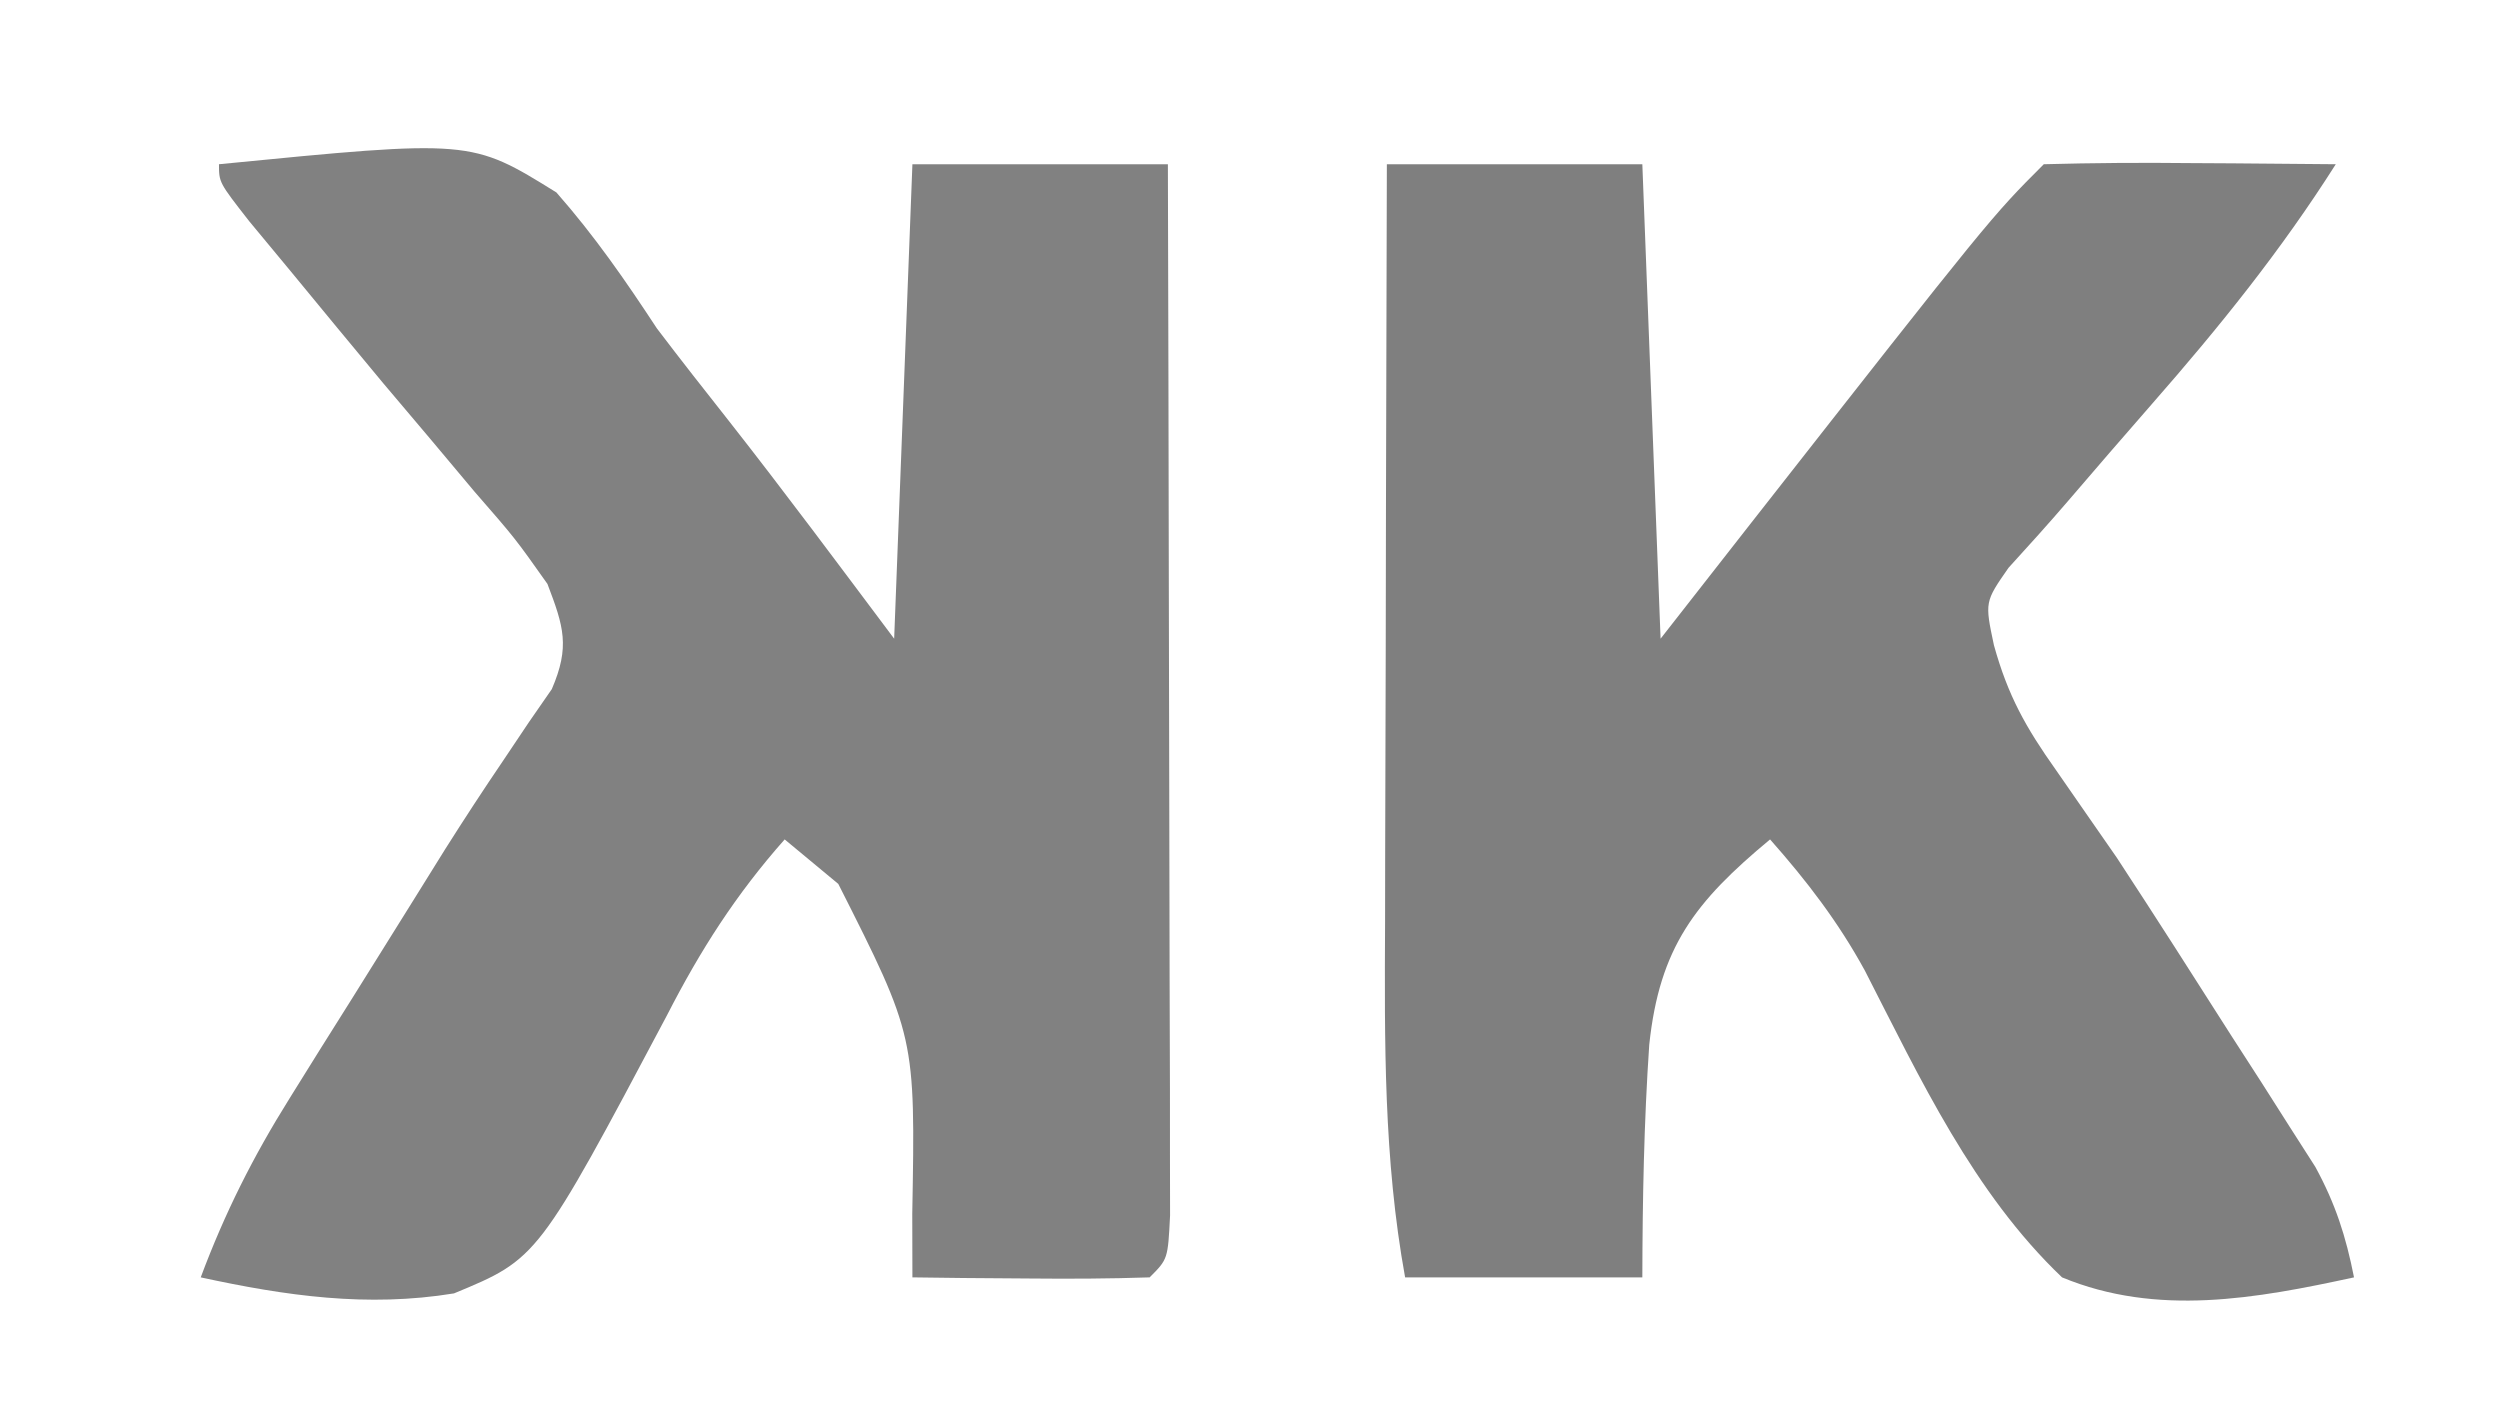 <?xml version="1.0" encoding="UTF-8"?>
<svg version="1.1" xmlns="http://www.w3.org/2000/svg" width="137" height="78">
<path d="M0 0 C13.812 -1.358 13.812 -1.358 18.492 1.547 C20.574 3.914 22.27 6.364 24 9 C25.299 10.713 26.627 12.399 27.958 14.087 C31.037 18.008 34.009 22.012 37 26 C37.33 17.42 37.66 8.84 38 0 C42.62 0 47.24 0 52 0 C52.023 7.806 52.041 15.611 52.052 23.417 C52.057 27.041 52.064 30.666 52.075 34.29 C52.086 37.785 52.092 41.279 52.095 44.774 C52.098 46.762 52.105 48.751 52.113 50.739 C52.113 51.94 52.113 53.141 52.114 54.379 C52.116 55.442 52.118 56.506 52.12 57.602 C52 60 52 60 51 61 C48.814 61.073 46.625 61.084 44.438 61.062 C42.641 61.049 42.641 61.049 40.809 61.035 C39.882 61.024 38.955 61.012 38 61 C37.996 59.281 37.996 59.281 37.992 57.527 C38.166 47.801 38.166 47.801 33.938 39.438 C32.483 38.231 32.483 38.231 31 37 C28.326 40.018 26.375 43.078 24.547 46.645 C17.475 59.975 17.475 59.975 12.879 61.878 C8.128 62.656 3.668 62.013 -1 61 C0.315 57.477 1.87 54.385 3.863 51.199 C4.421 50.304 4.978 49.409 5.553 48.486 C6.424 47.101 6.424 47.101 7.312 45.688 C8.166 44.319 8.166 44.319 9.037 42.924 C9.598 42.025 10.16 41.126 10.738 40.199 C11.286 39.319 11.833 38.439 12.397 37.533 C13.429 35.902 14.484 34.286 15.568 32.69 C16.034 31.994 16.5 31.299 16.98 30.582 C17.396 29.982 17.811 29.383 18.239 28.765 C19.243 26.436 18.892 25.337 18 23 C16.231 20.499 16.231 20.499 14 17.938 C13.197 16.98 12.394 16.022 11.566 15.035 C10.719 14.034 9.873 13.032 9 12 C7.305 9.965 5.62 7.921 3.938 5.875 C3.183 4.965 2.429 4.055 1.652 3.117 C0 1 0 1 0 0 Z " fill="#818181" transform="translate(12,9)"/>
<path d="M0 0 C4.62 0 9.24 0 14 0 C14.33 8.58 14.66 17.16 15 26 C16.629 23.917 18.259 21.834 19.938 19.688 C33.112 2.888 33.112 2.888 36 0 C38.697 -0.073 41.367 -0.092 44.062 -0.062 C44.821 -0.058 45.58 -0.053 46.361 -0.049 C48.241 -0.037 50.12 -0.019 52 0 C48.998 4.731 45.627 8.915 41.938 13.125 C40.389 14.902 38.843 16.681 37.312 18.474 C36.252 19.707 35.163 20.916 34.066 22.117 C32.765 23.985 32.765 23.985 33.267 26.355 C34.036 29.128 35.011 30.862 36.668 33.199 C37.207 33.977 37.747 34.755 38.302 35.556 C38.863 36.363 39.423 37.169 40 38 C42.133 41.253 44.223 44.532 46.312 47.812 C46.849 48.645 47.386 49.477 47.939 50.334 C48.451 51.138 48.962 51.941 49.488 52.77 C49.948 53.487 50.407 54.205 50.88 54.945 C51.985 56.973 52.554 58.743 53 61 C47.639 62.163 42.215 63.159 37 61 C32.139 56.365 29.227 50.107 26.197 44.194 C24.746 41.535 23.006 39.264 21 37 C16.89 40.411 14.945 42.913 14.379 48.25 C14.089 52.499 14.01 56.742 14 61 C9.71 61 5.42 61 1 61 C-0.181 54.498 -0.127 48.098 -0.098 41.504 C-0.096 40.315 -0.095 39.127 -0.093 37.902 C-0.088 34.122 -0.075 30.342 -0.062 26.562 C-0.057 23.993 -0.053 21.423 -0.049 18.854 C-0.038 12.569 -0.021 6.285 0 0 Z " fill="#7F7F7F" transform="translate(76,9)"/>
</svg>
